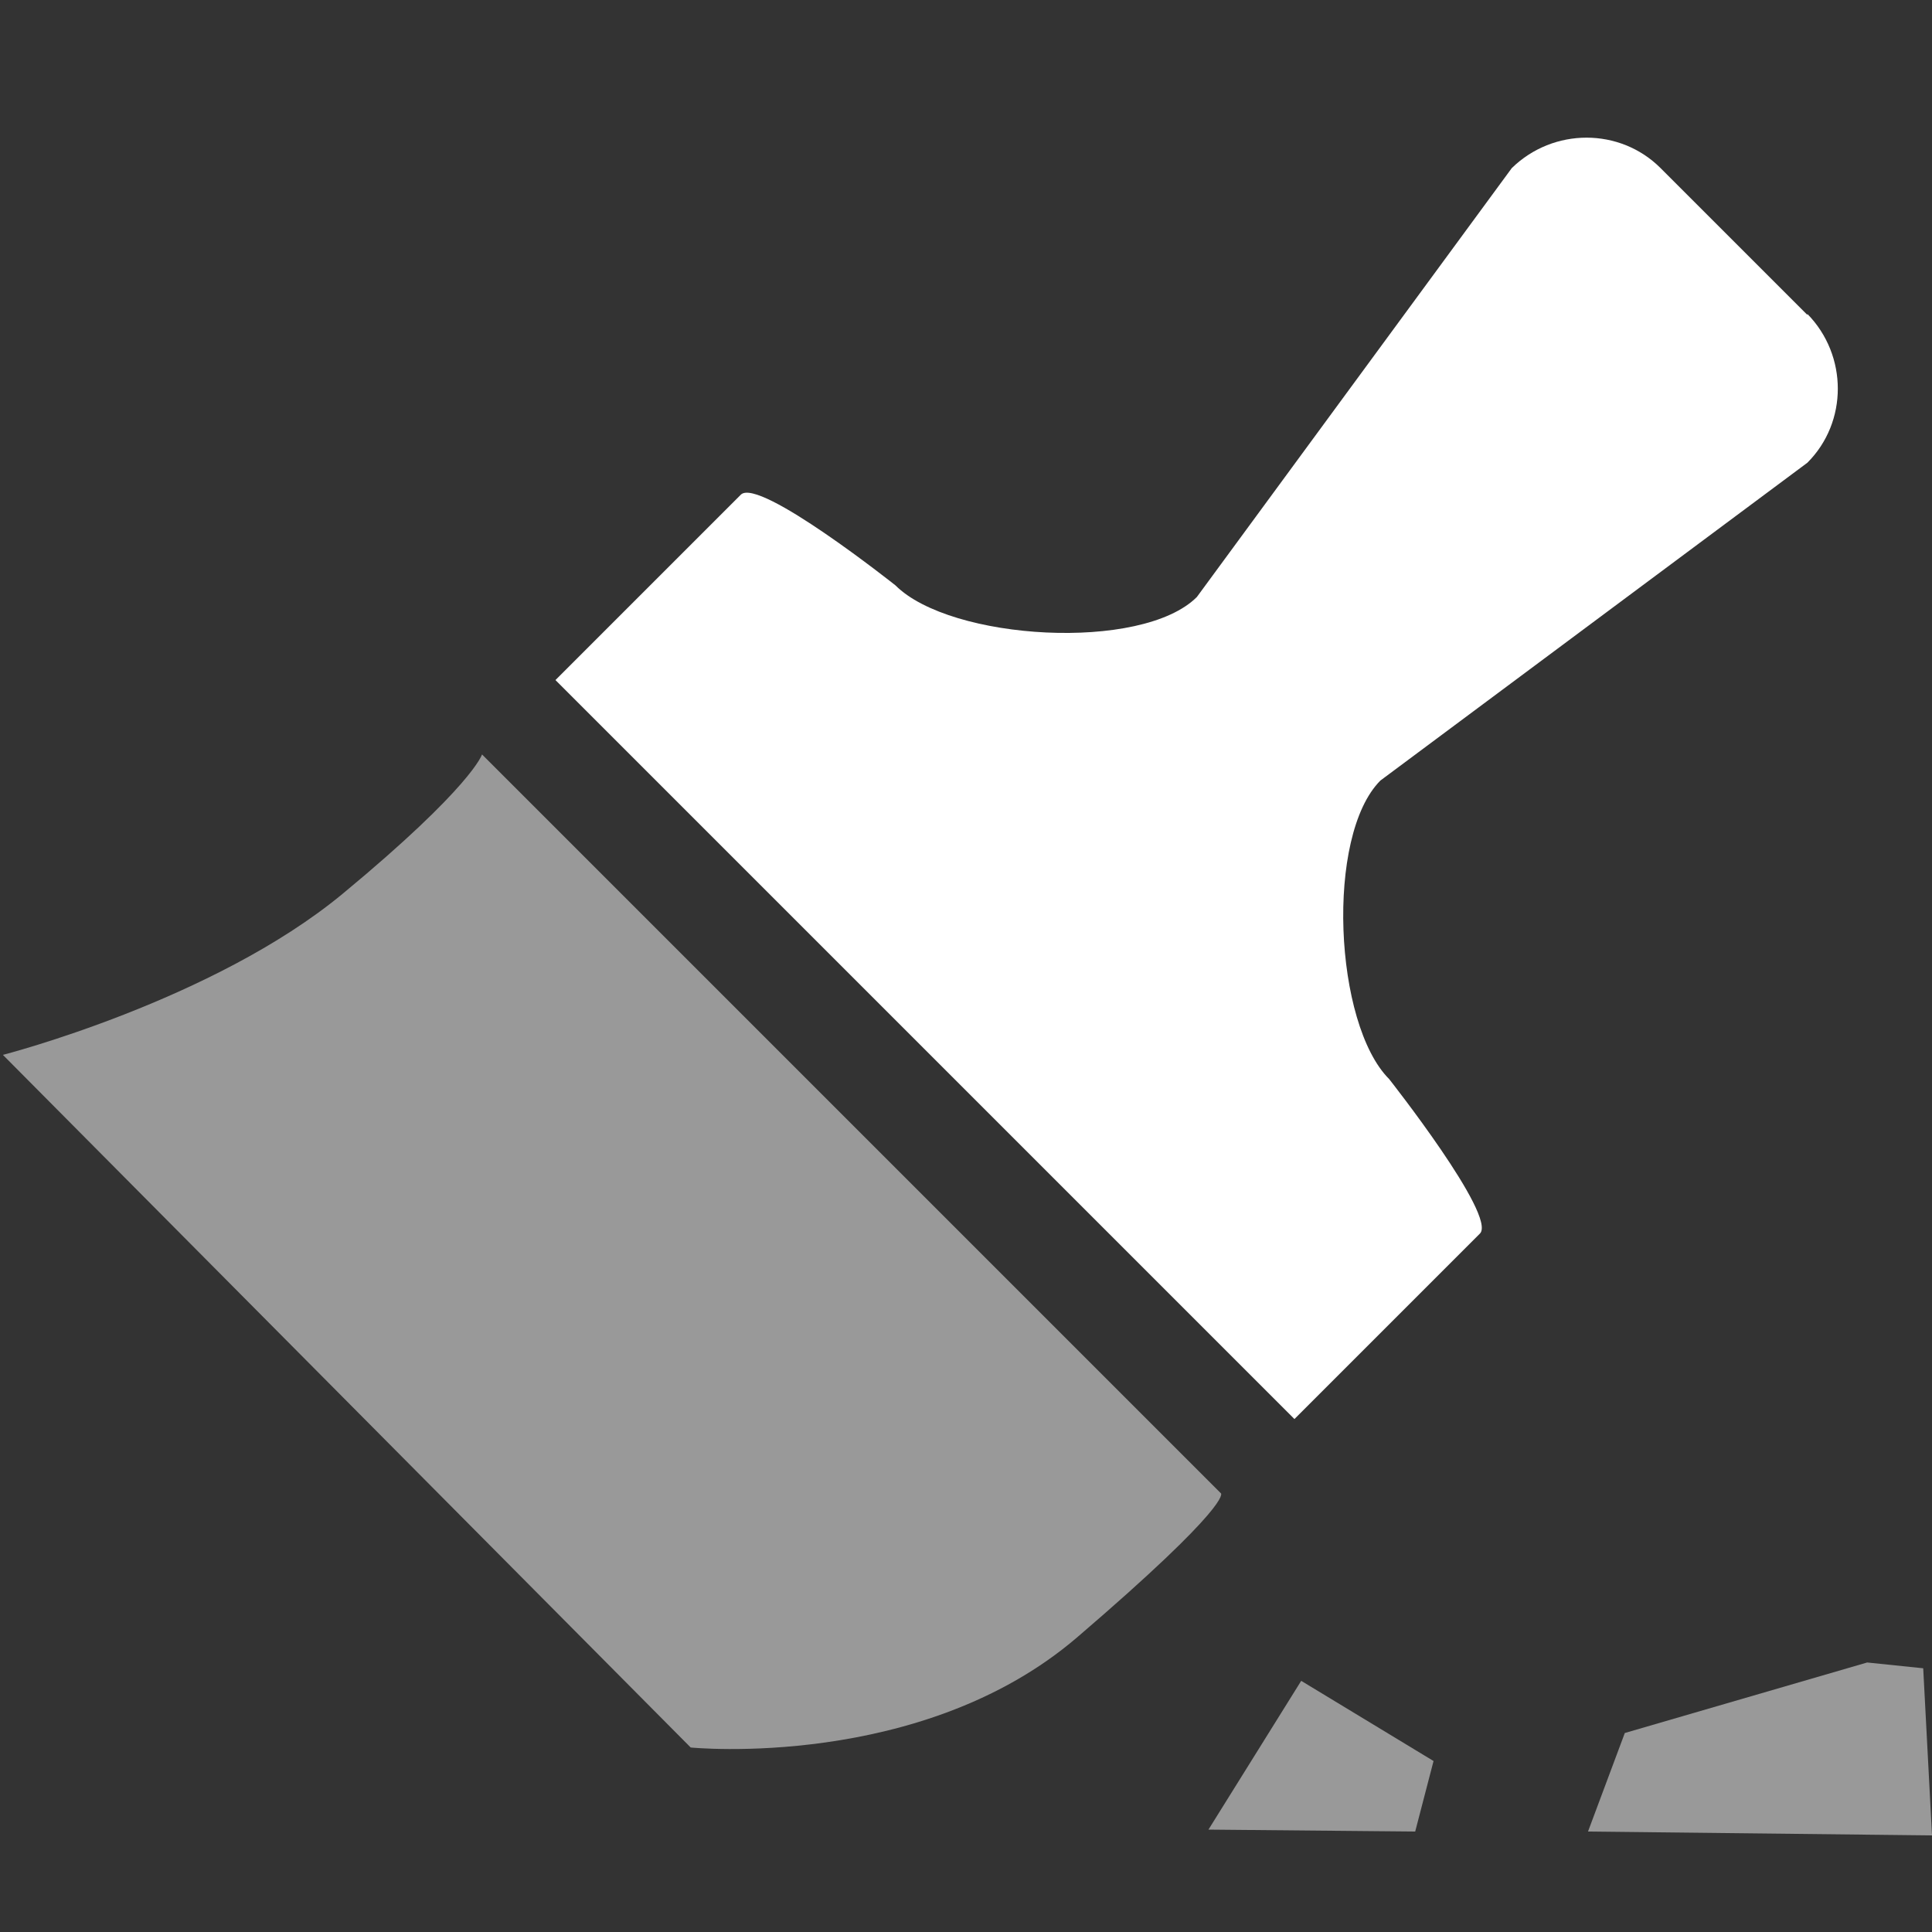 <svg width="20" height="20" viewBox="0 0 20 20" fill="none" xmlns="http://www.w3.org/2000/svg">
<rect x="0" y="0" width="20" height="20" fill="#333333" stroke="none"/>
<path d="M18.71 3.26L17.19 1.74C16.77 1.32 16.08 1.32 15.65 1.74L12.39 6.18C11.82 6.75 9.84 6.63 9.27 6.06C9.27 6.06 7.86 4.94 7.67 5.12L5.75 7.04L13.4 14.69L15.32 12.77C15.5 12.59 14.38 11.17 14.38 11.17C13.81 10.6 13.72 8.65 14.29 8.08L18.71 4.79C19.13 4.37 19.13 3.68 18.71 3.25V3.26Z" fill="white"/>
<path opacity="0.5" d="M7.15 18.09L0.03 10.92C0.03 10.92 2.21 10.36 3.55 9.25C4.89 8.14 4.99 7.81 4.99 7.81L12.64 15.46C12.64 15.46 12.76 15.57 11.15 16.95C9.54 18.33 7.15 18.09 7.15 18.09Z" fill="white"/>
<path opacity="0.5" d="M13.47 17.4L12.51 18.94L14.65 18.96L14.84 18.23L13.47 17.4Z" fill="white"/>
<path opacity="0.5" d="M16.82 17.94L16.439 18.96L20 19L19.909 17.27L19.329 17.21L16.82 17.94Z" fill="white"/>
</svg>
